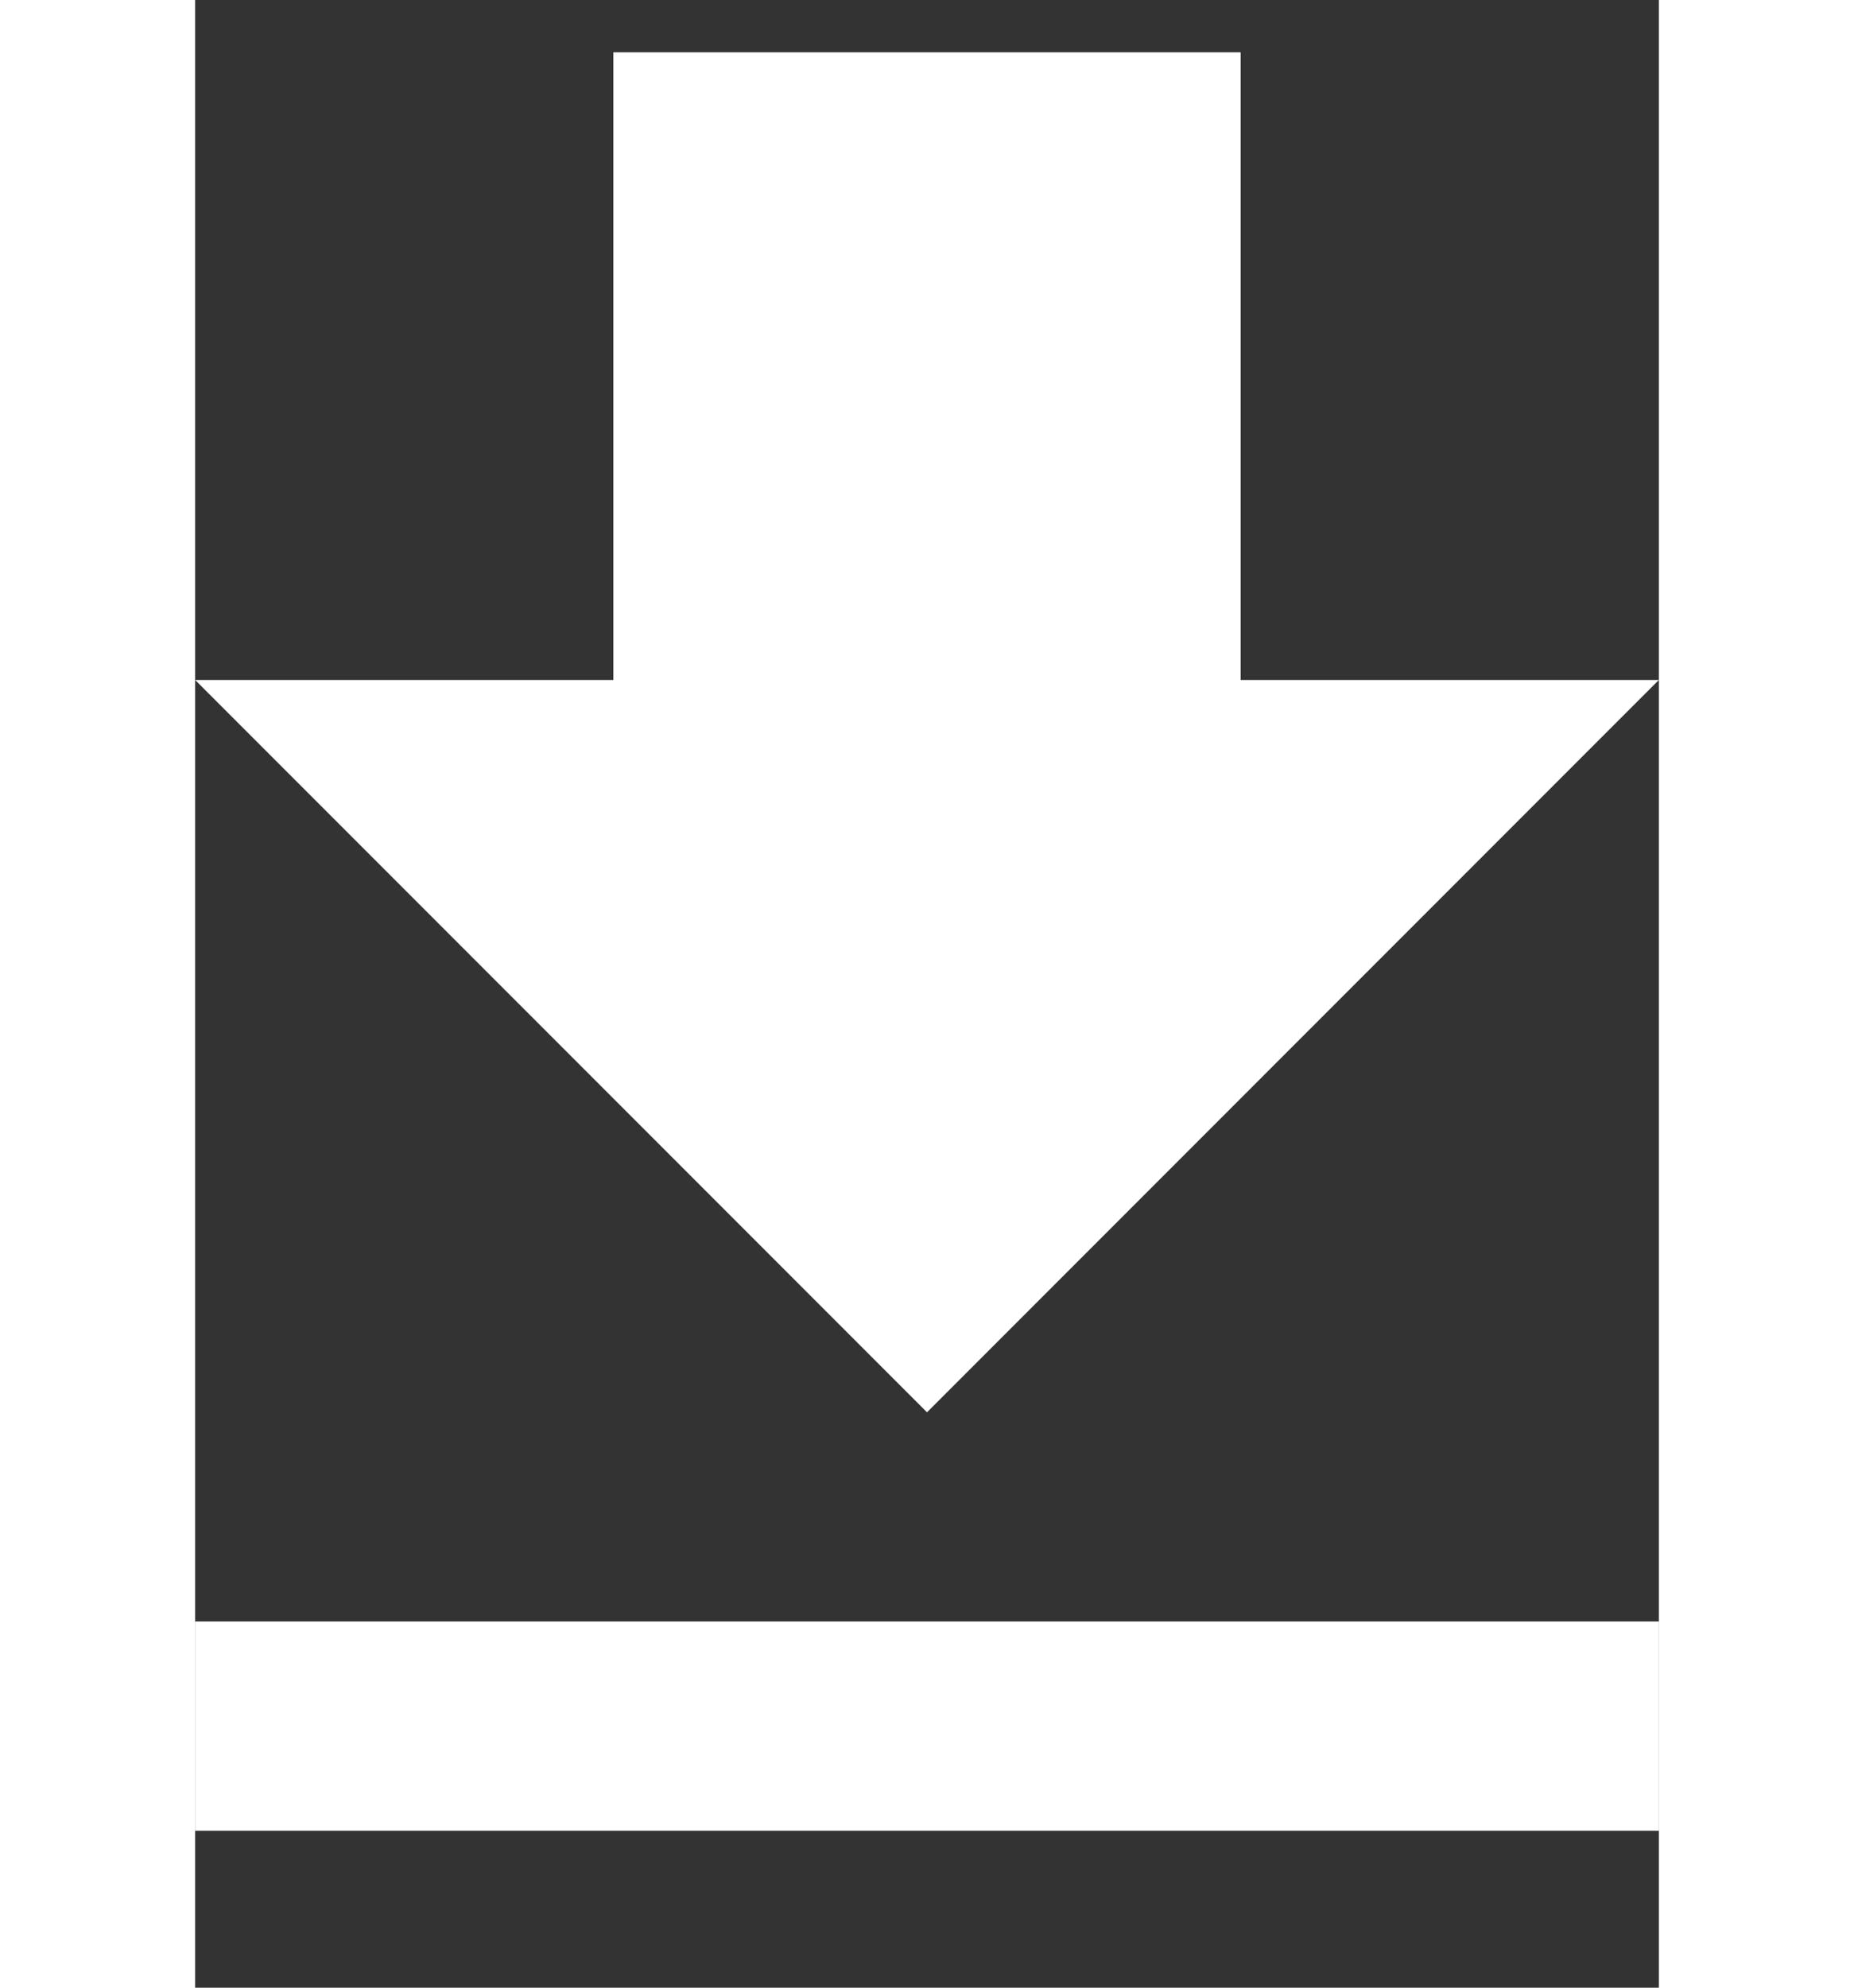 <svg
                        height="15px"
                        version="1.1"
                        viewBox="0 0 14 19"
                        width="14px"
                        xmlns="http://www.w3.org/2000/svg"
                      >
                        <rect x="0" y="0" width="14" height="19" fill="#333333" stroke="none"/>
                        <title />
                        <desc />
                        <defs />
                        <g fill="none" id="Page-1" stroke="none">
                          <g
                            fill="white"
                            id="Core"
                            transform="translate(-383, -213)"
                          >
                            <g
                              id="file-download"
                              transform="translate(383, 213.5)"
                            >
                              <path
                                d="M14,6 L10,6 L10,0 L4,0 L4,6 L0,6 L7,13 L14,6 L14,6 Z M0,15 L0,17 L14,17 L14,15 L0,15 L0,15 Z"
                                id="Shape"
                              />
                            </g>
                          </g>
                        </g>
                      </svg>